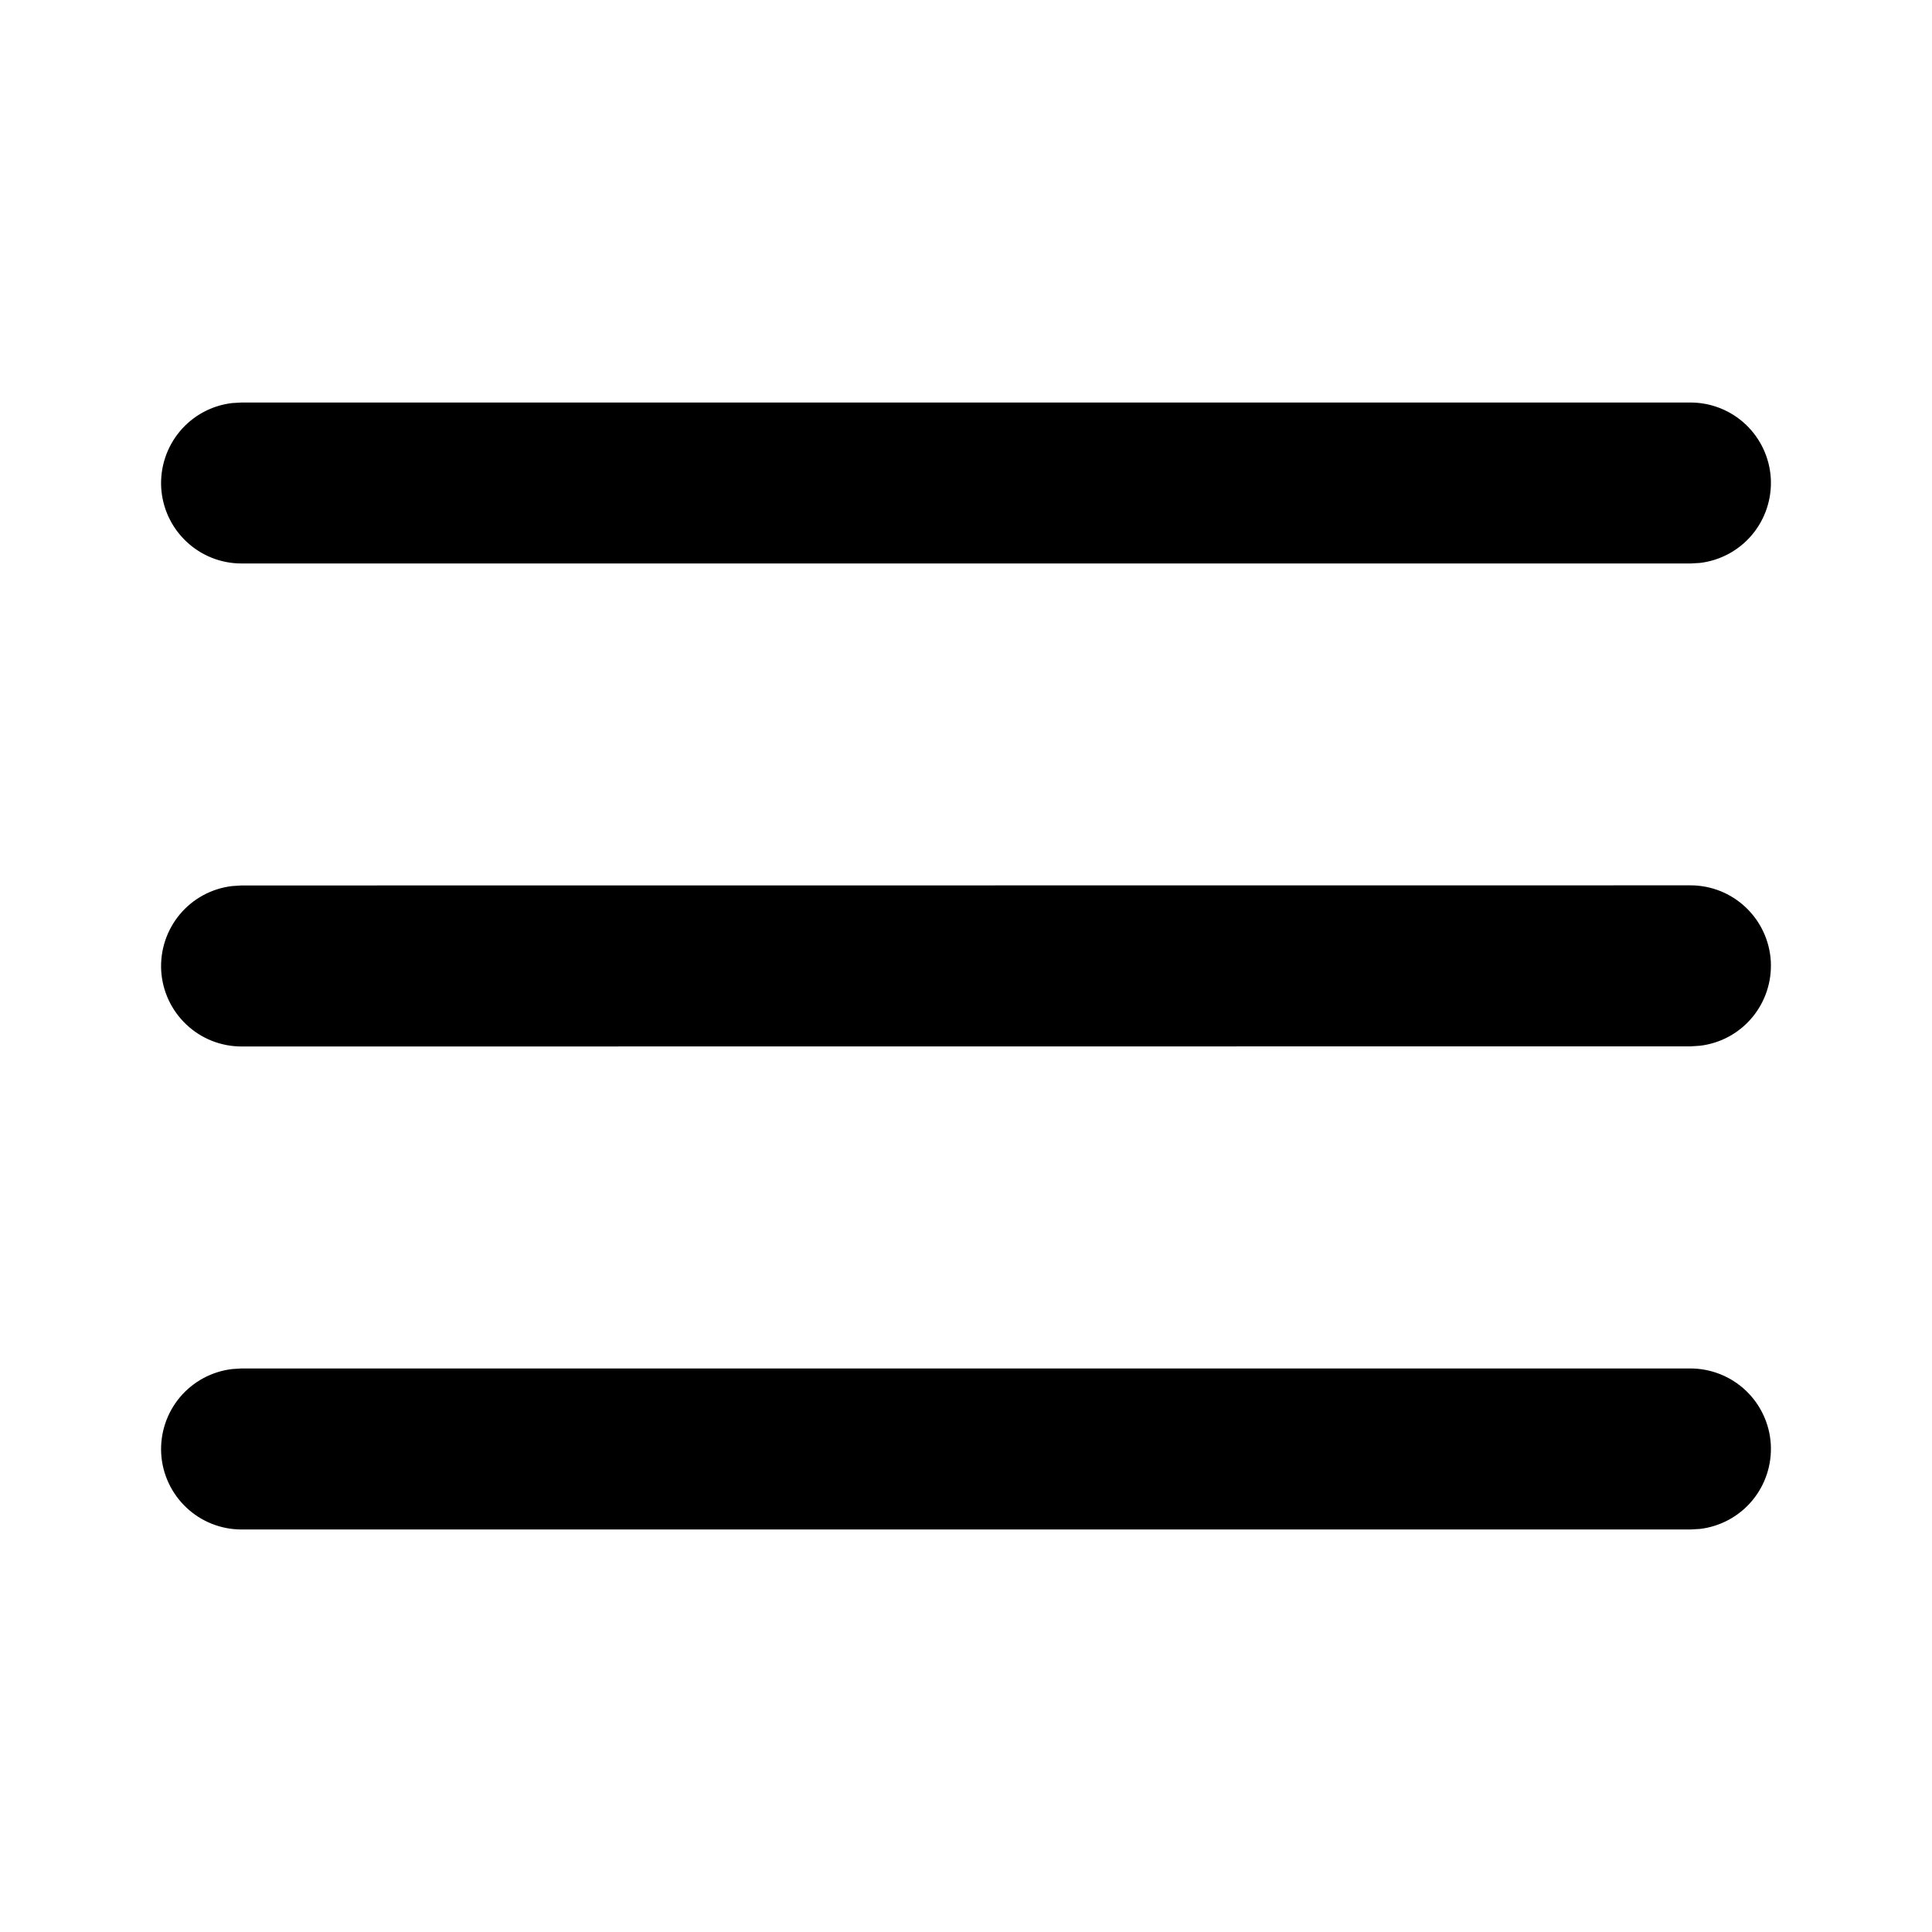<svg width="32" height="32" viewBox="0 0 32 32" fill="none" xmlns="http://www.w3.org/2000/svg">
<path d="M4 22.666H28C28.34 22.667 28.667 22.797 28.914 23.03C29.161 23.264 29.31 23.582 29.33 23.922C29.349 24.261 29.239 24.595 29.021 24.856C28.803 25.116 28.494 25.284 28.156 25.324L28 25.333H4C3.66 25.333 3.333 25.203 3.086 24.969C2.839 24.736 2.69 24.417 2.67 24.078C2.651 23.739 2.761 23.405 2.979 23.144C3.197 22.884 3.507 22.716 3.844 22.676L4 22.666ZM4 14.666L28 14.664C28.34 14.664 28.667 14.794 28.914 15.028C29.161 15.261 29.31 15.58 29.33 15.919C29.349 16.258 29.239 16.592 29.021 16.853C28.803 17.114 28.494 17.281 28.156 17.321L28 17.331L4 17.333C3.66 17.333 3.333 17.203 3.086 16.969C2.839 16.736 2.69 16.417 2.67 16.078C2.651 15.739 2.761 15.405 2.979 15.144C3.197 14.883 3.507 14.716 3.844 14.676L4 14.666ZM4 6.667H28C28.34 6.667 28.667 6.797 28.914 7.03C29.161 7.264 29.31 7.582 29.33 7.922C29.349 8.261 29.239 8.595 29.021 8.856C28.803 9.116 28.494 9.284 28.156 9.324L28 9.333H4C3.66 9.333 3.333 9.203 3.086 8.969C2.839 8.736 2.69 8.417 2.67 8.078C2.651 7.739 2.761 7.405 2.979 7.144C3.197 6.883 3.507 6.716 3.844 6.676L4 6.667Z" fill="black"/>
</svg>
